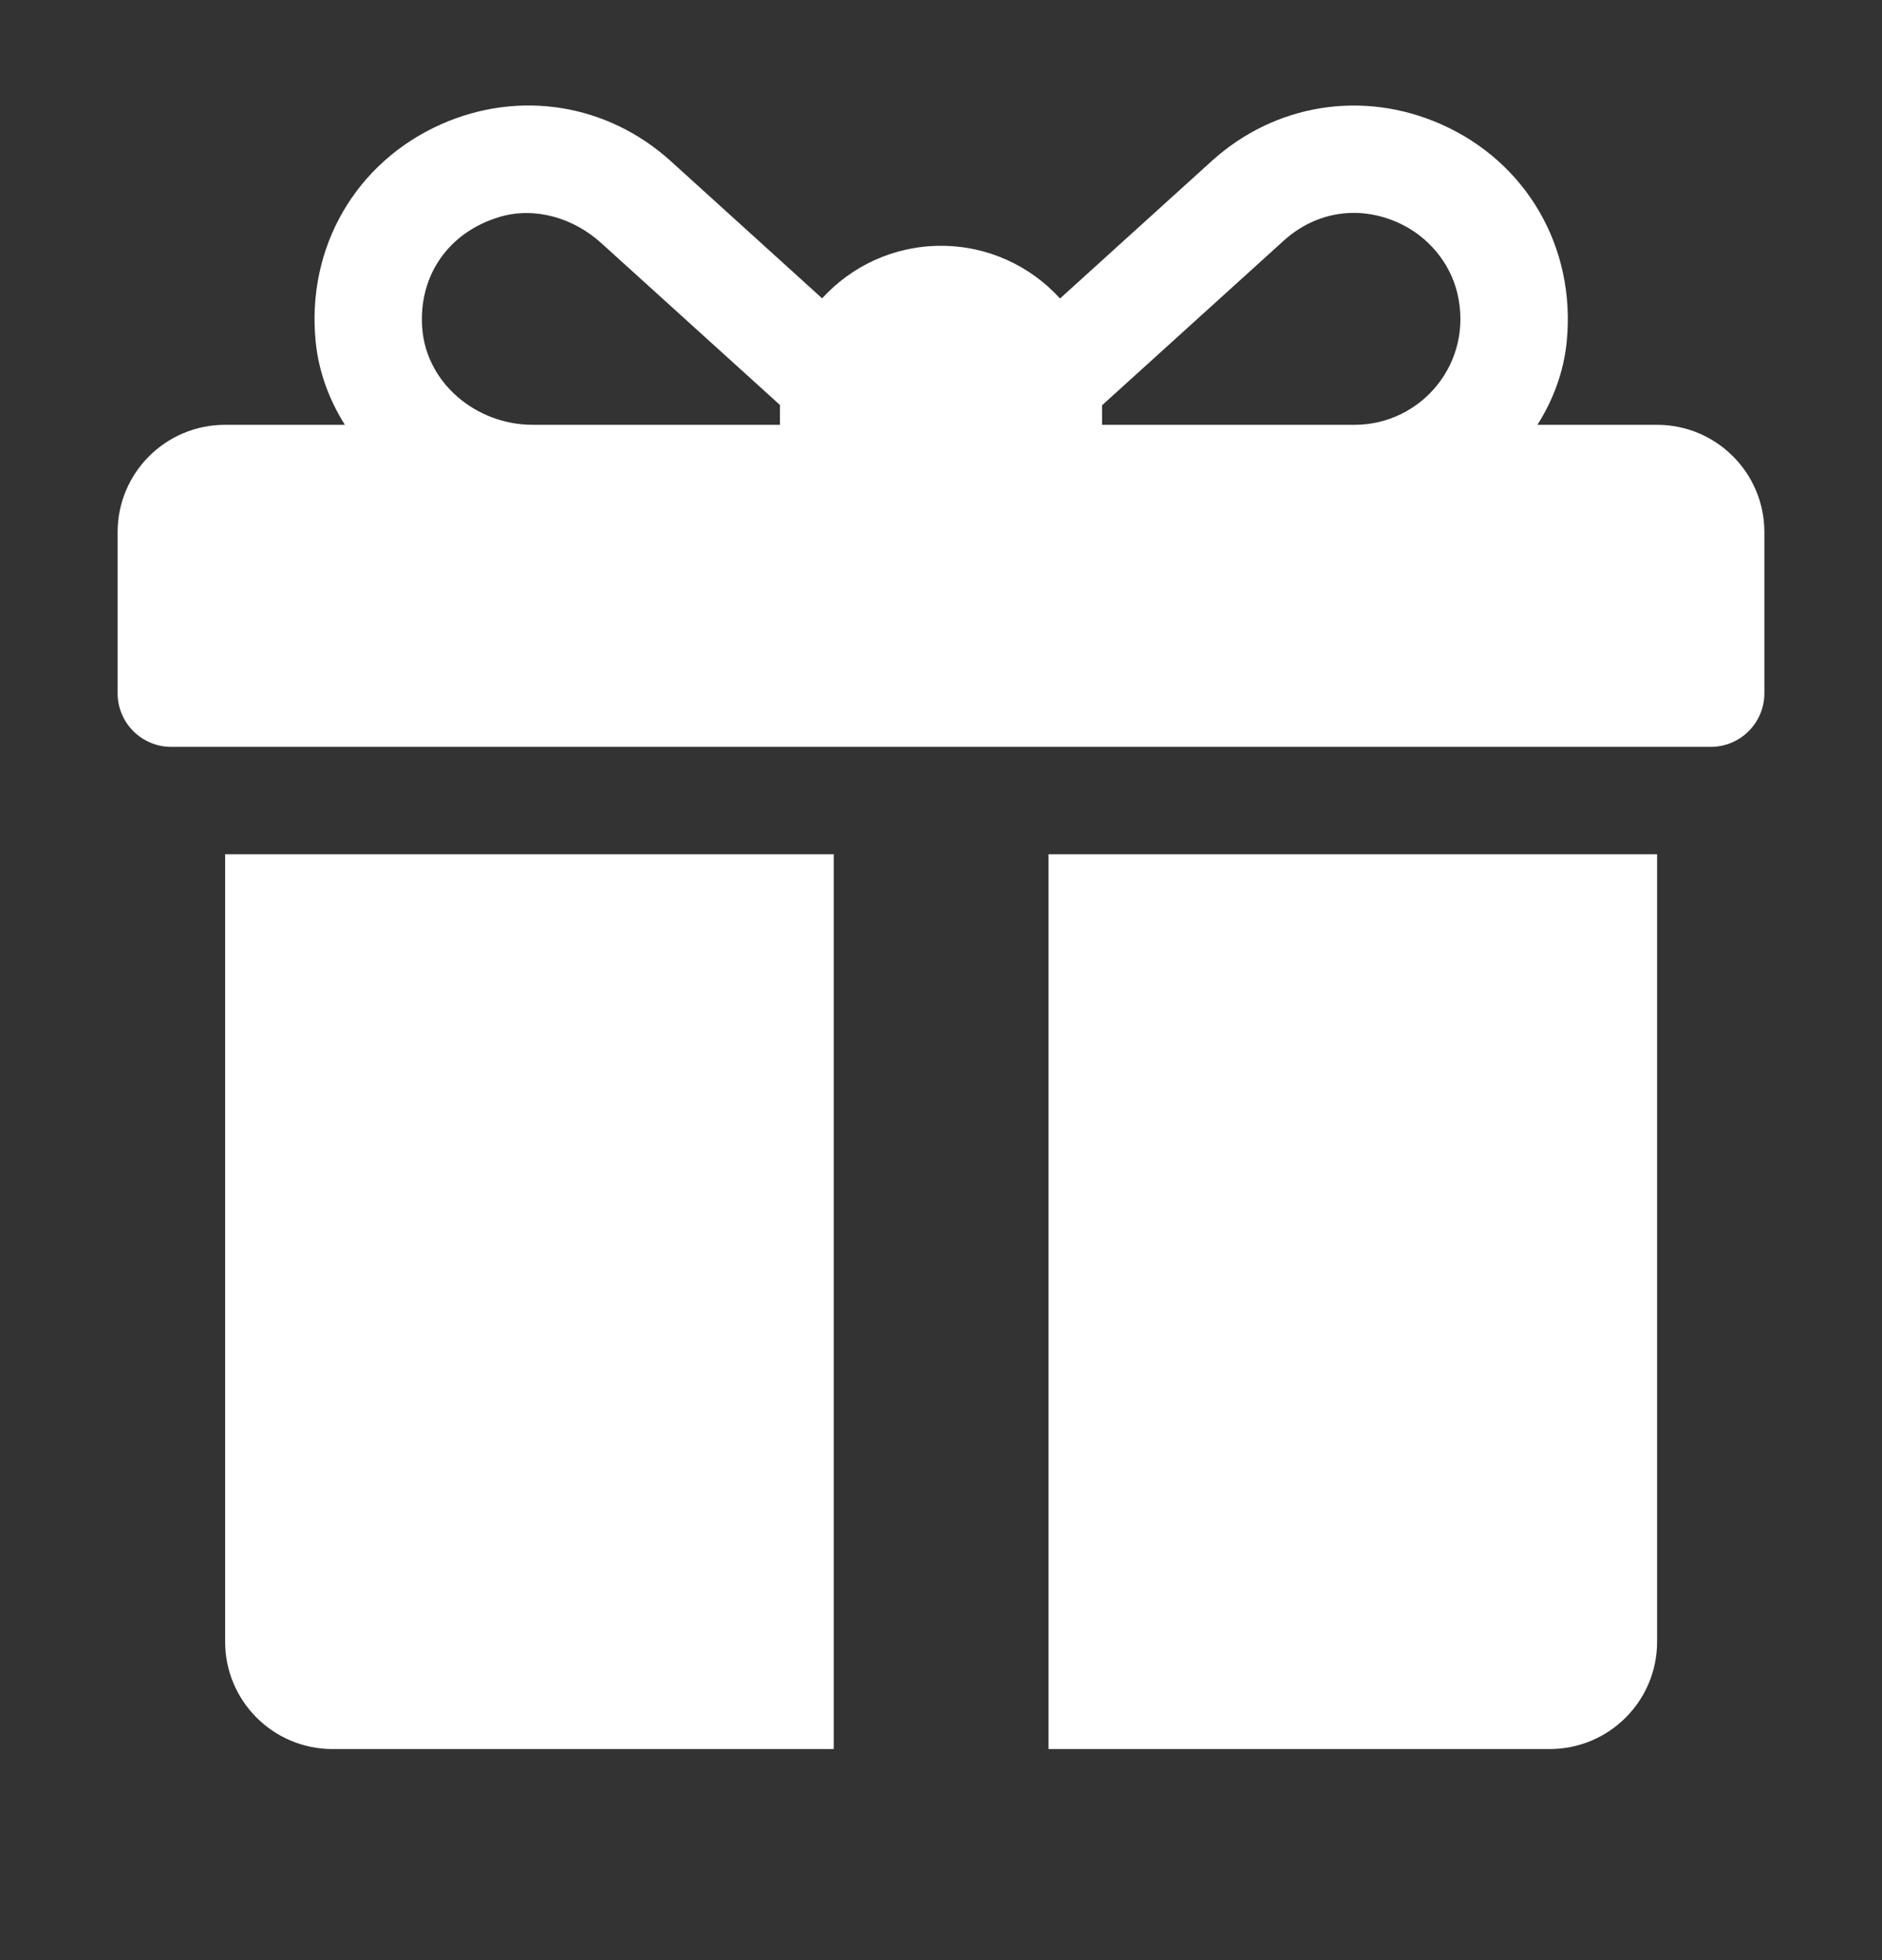 <svg width="24" height="25" viewBox="0 0 24 25" fill="none" xmlns="http://www.w3.org/2000/svg">
<rect x="0" y="0" width="24" height="25" fill="#333333" stroke="none"/>
<path d="M2.87 5.418H4.398C4.197 5.099 4.064 4.74 4.026 4.362C3.904 3.151 4.542 2.066 5.627 1.584C6.625 1.142 7.746 1.323 8.554 2.055L10.484 3.805C10.86 3.393 11.4 3.135 12 3.135C12.601 3.135 13.142 3.394 13.518 3.807L15.451 2.055C16.259 1.323 17.38 1.143 18.378 1.585C19.463 2.066 20.1 3.152 19.979 4.362C19.941 4.741 19.808 5.099 19.606 5.418H21.13C21.887 5.418 22.5 6.031 22.5 6.787V8.842C22.5 9.22 22.193 9.526 21.815 9.526H2.185C1.807 9.526 1.5 9.22 1.5 8.842V6.787C1.5 6.031 2.113 5.418 2.87 5.418ZM14.054 5.189V5.418H17.276C18.127 5.418 18.797 4.624 18.584 3.738C18.491 3.348 18.209 3.015 17.845 2.847C17.344 2.615 16.79 2.69 16.37 3.07L14.054 5.169C14.054 5.176 14.054 5.183 14.054 5.189ZM5.384 4.18C5.435 4.891 6.078 5.418 6.792 5.418H9.946V5.189C9.946 5.181 9.946 5.173 9.946 5.165C9.422 4.69 8.283 3.658 7.666 3.099C7.315 2.781 6.824 2.632 6.37 2.767C5.719 2.962 5.337 3.515 5.384 4.18Z" fill="white"/>
<path d="M21.132 10.895V20.939C21.132 21.695 20.519 22.308 19.762 22.308H13.371V10.895H21.132Z" fill="white"/>
<path d="M10.632 10.895V22.308H4.241C3.484 22.308 2.871 21.695 2.871 20.939V10.895H10.632Z" fill="white"/>
</svg>
